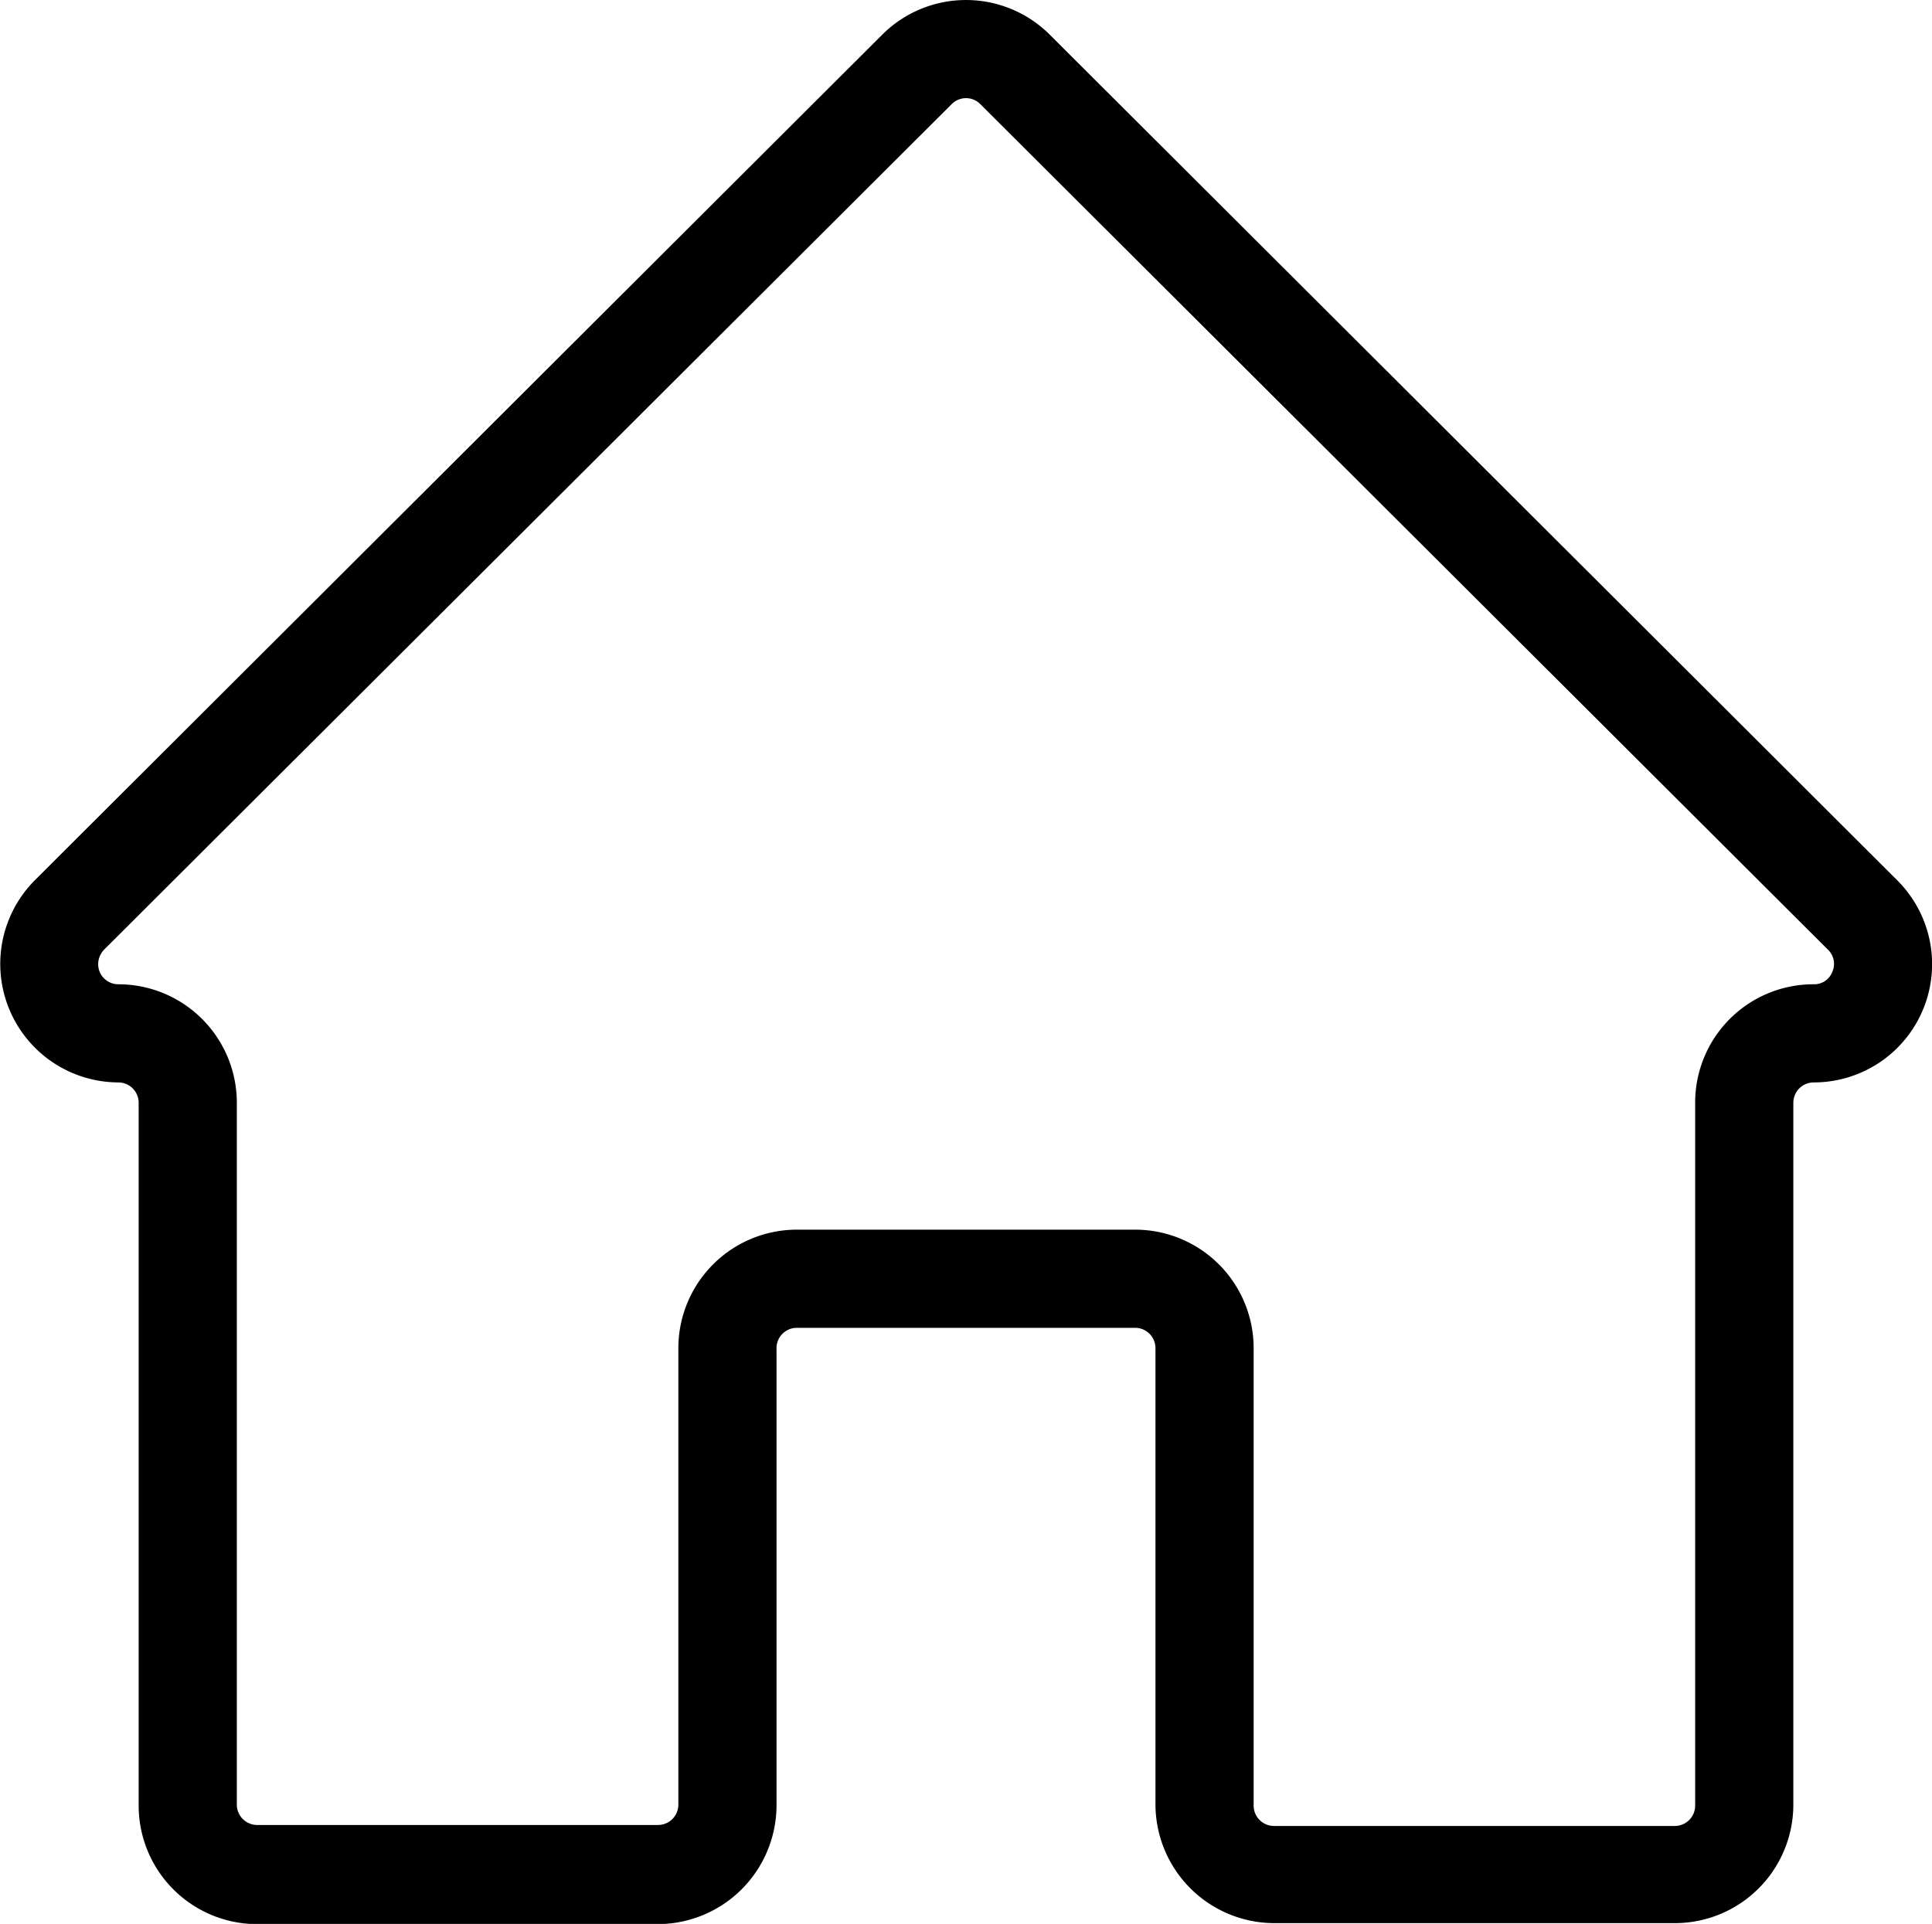 <svg id="Layer_1" data-name="Layer 1" xmlns="http://www.w3.org/2000/svg" viewBox="0 0 78.72 78.4"><title>home 2</title><path d="M53.41,22.3a4.83,4.83,0,0,0-6.82,0L12.06,56.76A4.83,4.83,0,0,0,15.46,65a.83.83,0,0,1,.83.83V94.47a4.83,4.83,0,0,0,4.82,4.83H37.45a4.85,4.85,0,0,0,4.83-4.83V75.87A.83.83,0,0,1,43.1,75H56.9a.83.83,0,0,1,.82.83v18.6a4.85,4.85,0,0,0,4.83,4.83H78.88a4.83,4.83,0,0,0,4.83-4.83V65.83a.83.83,0,0,1,.82-.83,4.82,4.82,0,0,0,3.41-8.24ZM85.3,60.49a.79.79,0,0,1-.77.51,4.82,4.82,0,0,0-4.82,4.83V94.47a.83.83,0,0,1-.83.83H62.55a.83.83,0,0,1-.83-.83V75.87A4.83,4.83,0,0,0,56.9,71H43.1a4.83,4.83,0,0,0-4.82,4.83v18.6a.83.83,0,0,1-.83.83H21.11a.83.83,0,0,1-.82-.83V65.83A4.83,4.83,0,0,0,15.46,61a.82.82,0,0,1-.82-.82.87.87,0,0,1,.24-.59L49.42,25.13a.82.82,0,0,1,1.16,0L85.12,59.59A.8.8,0,0,1,85.3,60.49Z" transform="translate(-10.64 -20.89)"/></svg>